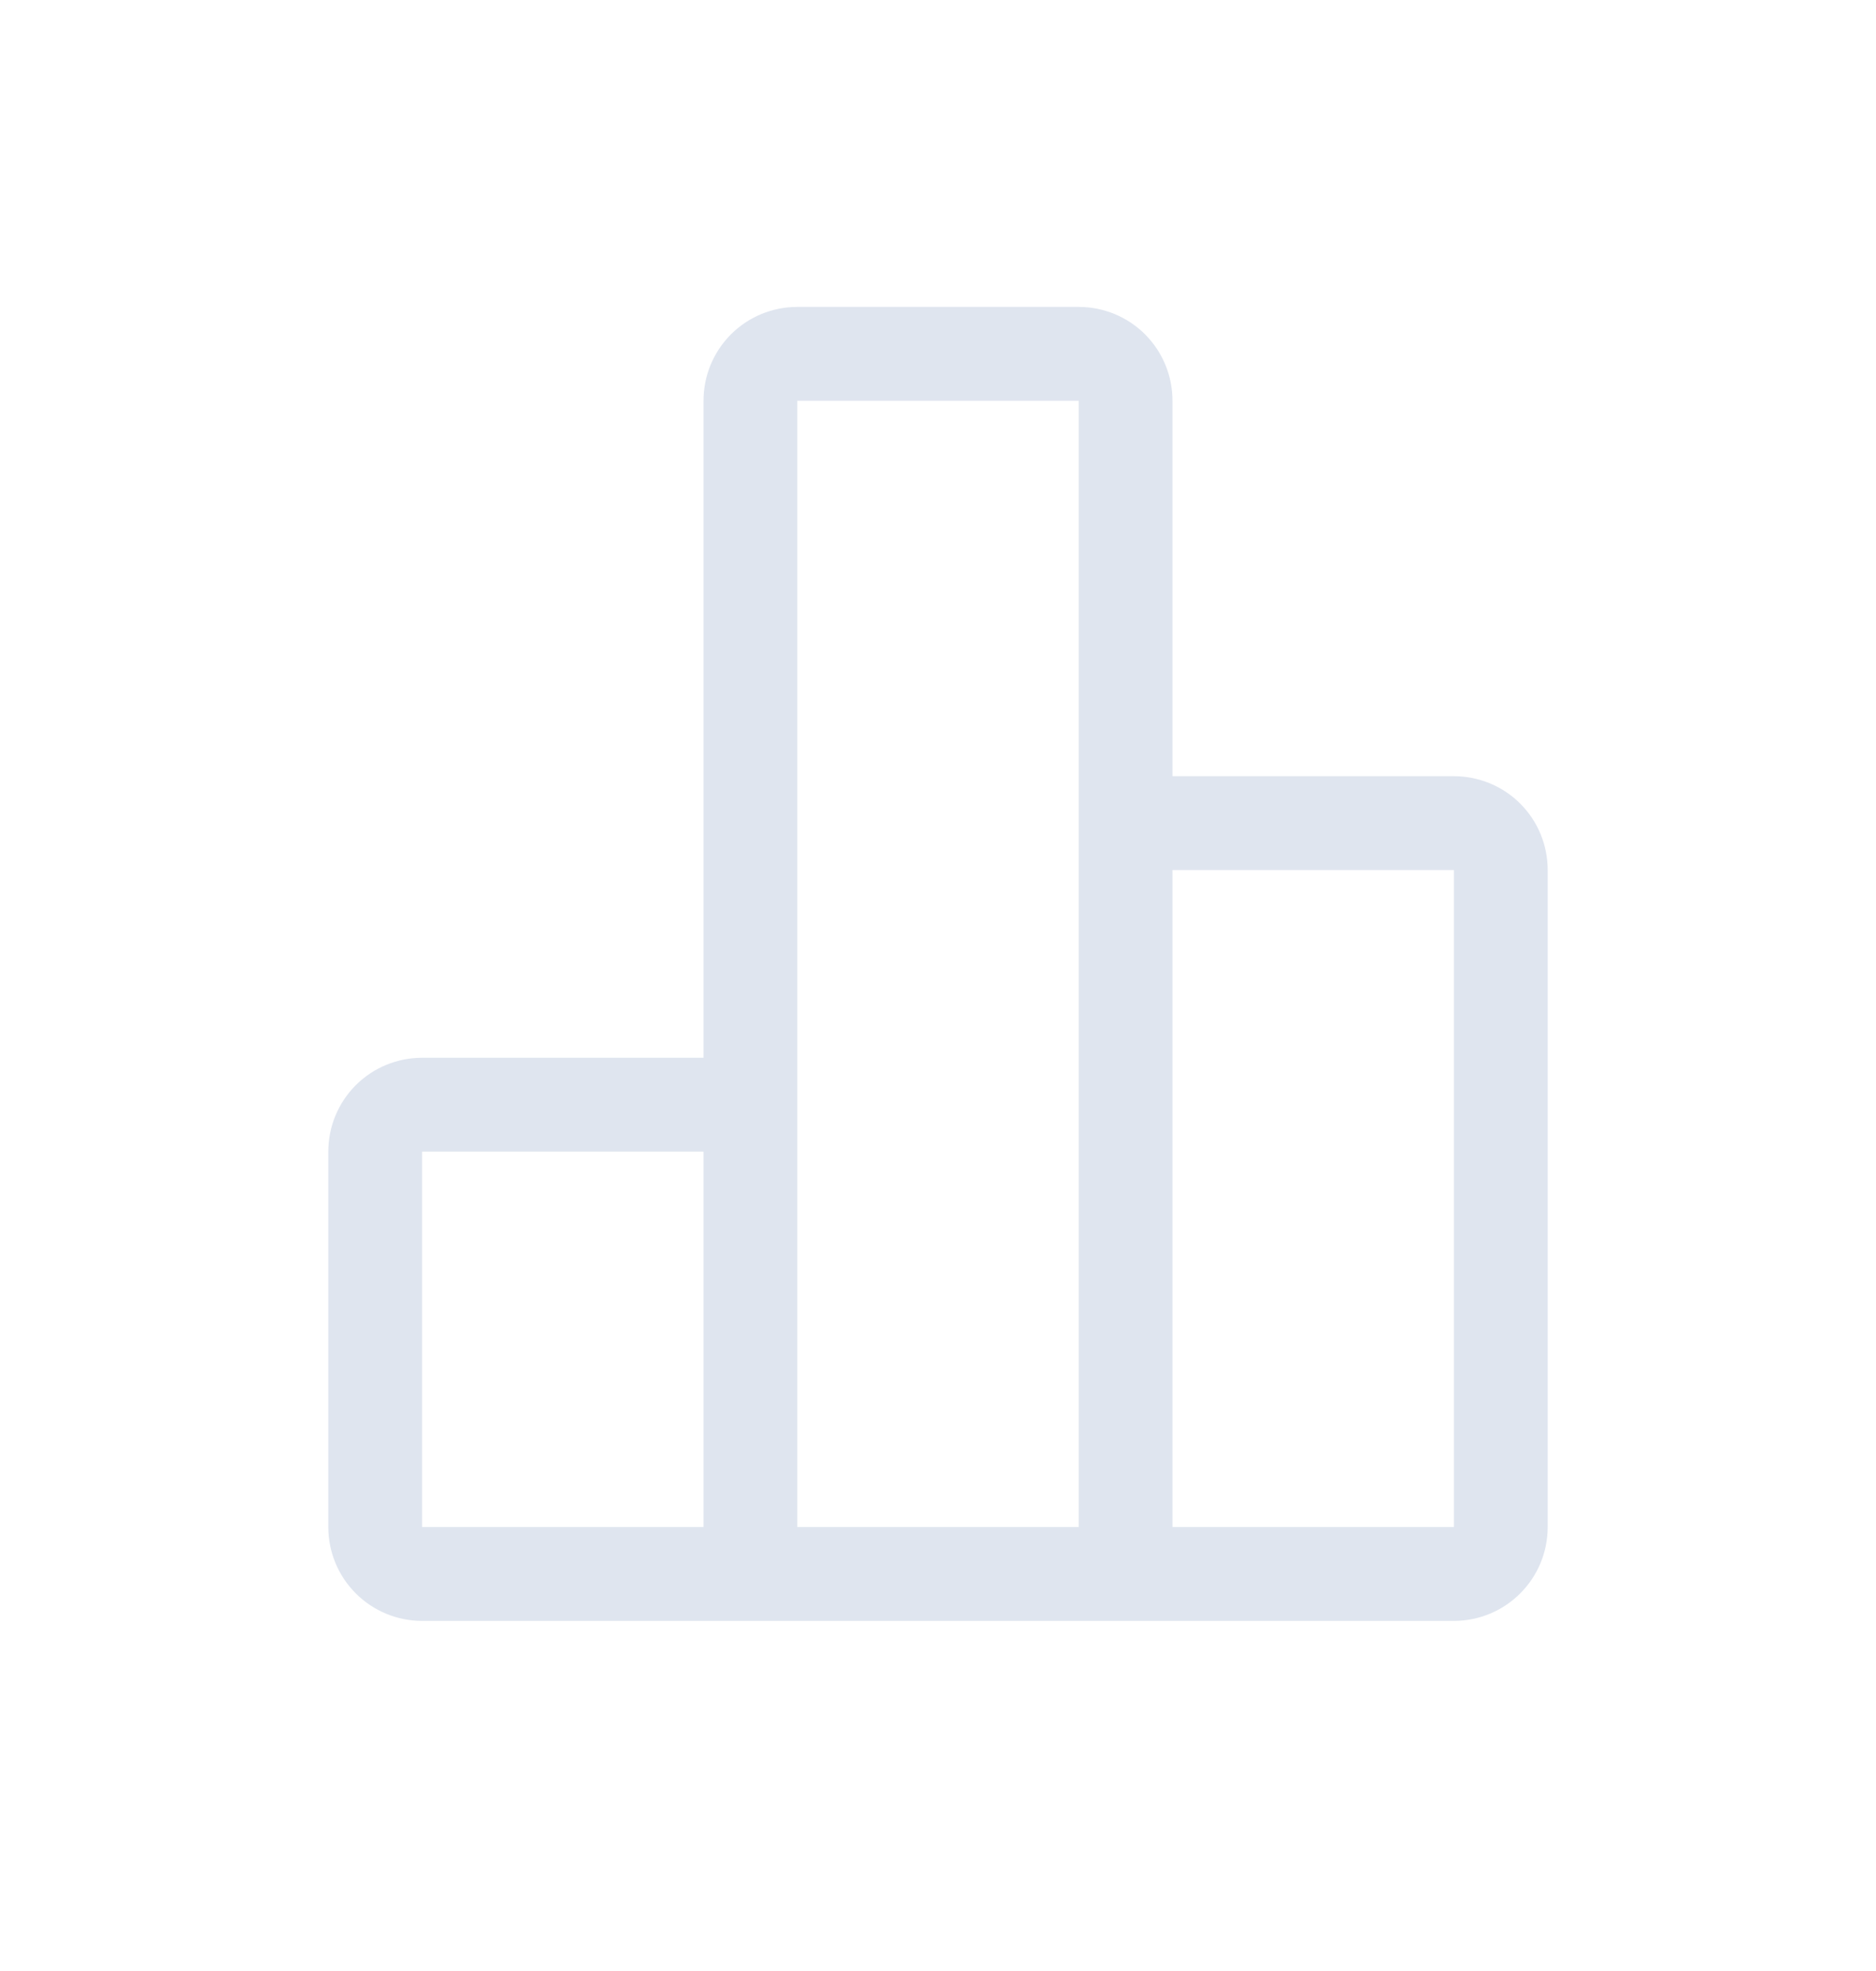 <svg width="20" height="21" viewBox="0 0 20 21" fill="none" xmlns="http://www.w3.org/2000/svg">
<path d="M15.5 8.27H12.5V4.27C12.5 4.004 12.395 3.75 12.207 3.562C12.02 3.375 11.765 3.27 11.5 3.27H8.5C8.235 3.27 7.98 3.375 7.793 3.562C7.605 3.75 7.5 4.004 7.5 4.27V11.27H4.5C4.235 11.27 3.98 11.375 3.793 11.562C3.605 11.75 3.5 12.004 3.5 12.27V16.27C3.5 16.535 3.605 16.789 3.793 16.977C3.98 17.164 4.235 17.27 4.5 17.27H15.5C15.765 17.27 16.02 17.164 16.207 16.977C16.395 16.789 16.5 16.535 16.5 16.27V9.27C16.5 9.004 16.395 8.75 16.207 8.562C16.02 8.375 15.765 8.27 15.5 8.27ZM7.5 16.27H4.5V12.27H7.5V16.27ZM11.5 16.27H8.5V4.27H11.5V16.27ZM15.5 16.27H12.5V9.27H15.5V16.27Z" fill="#DFE5EF"/>
</svg>
